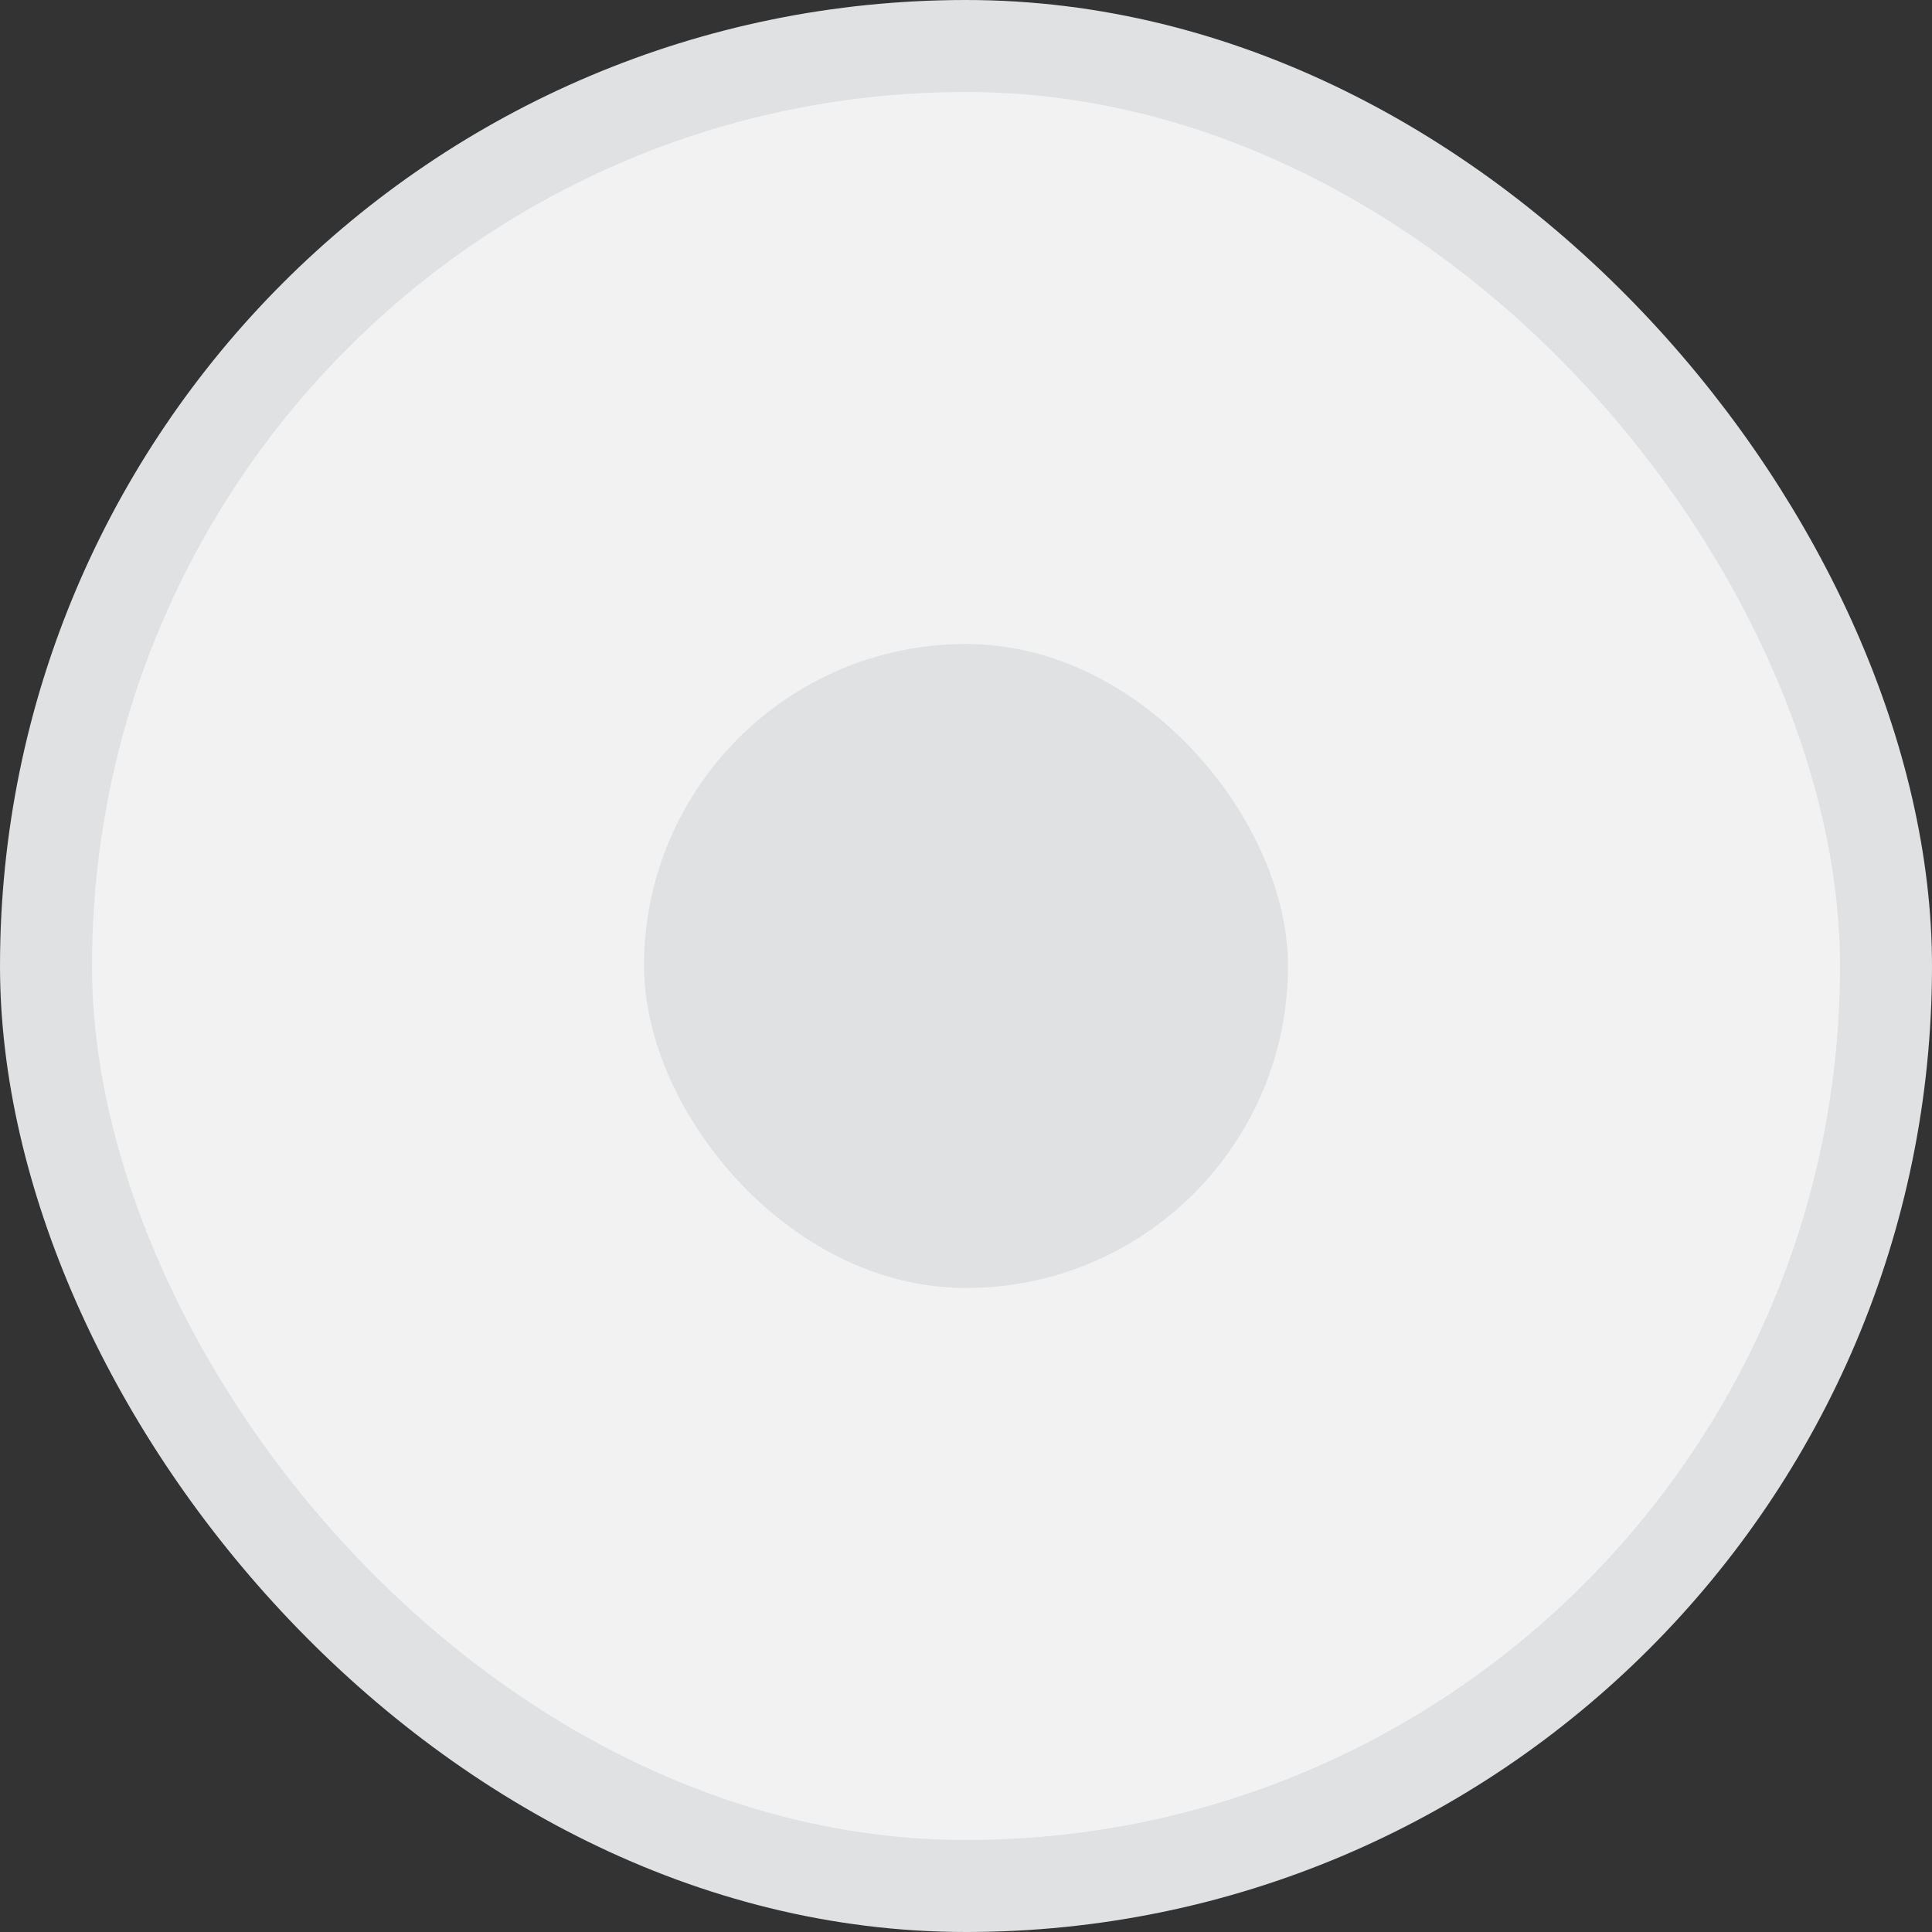 <svg width="21" height="21" viewBox="0 0 21 21" fill="none" xmlns="http://www.w3.org/2000/svg">
<rect x="0" y="0" width="21" height="21" fill="#333333" stroke="none"/>
<rect x="0.5" y="0.5" width="20" height="20" rx="10" fill="#F2F2F2" stroke="#E0E1E2"/>
<rect x="7" y="7" width="7" height="7" rx="3.5" fill="#E0E1E2"/>
</svg>
